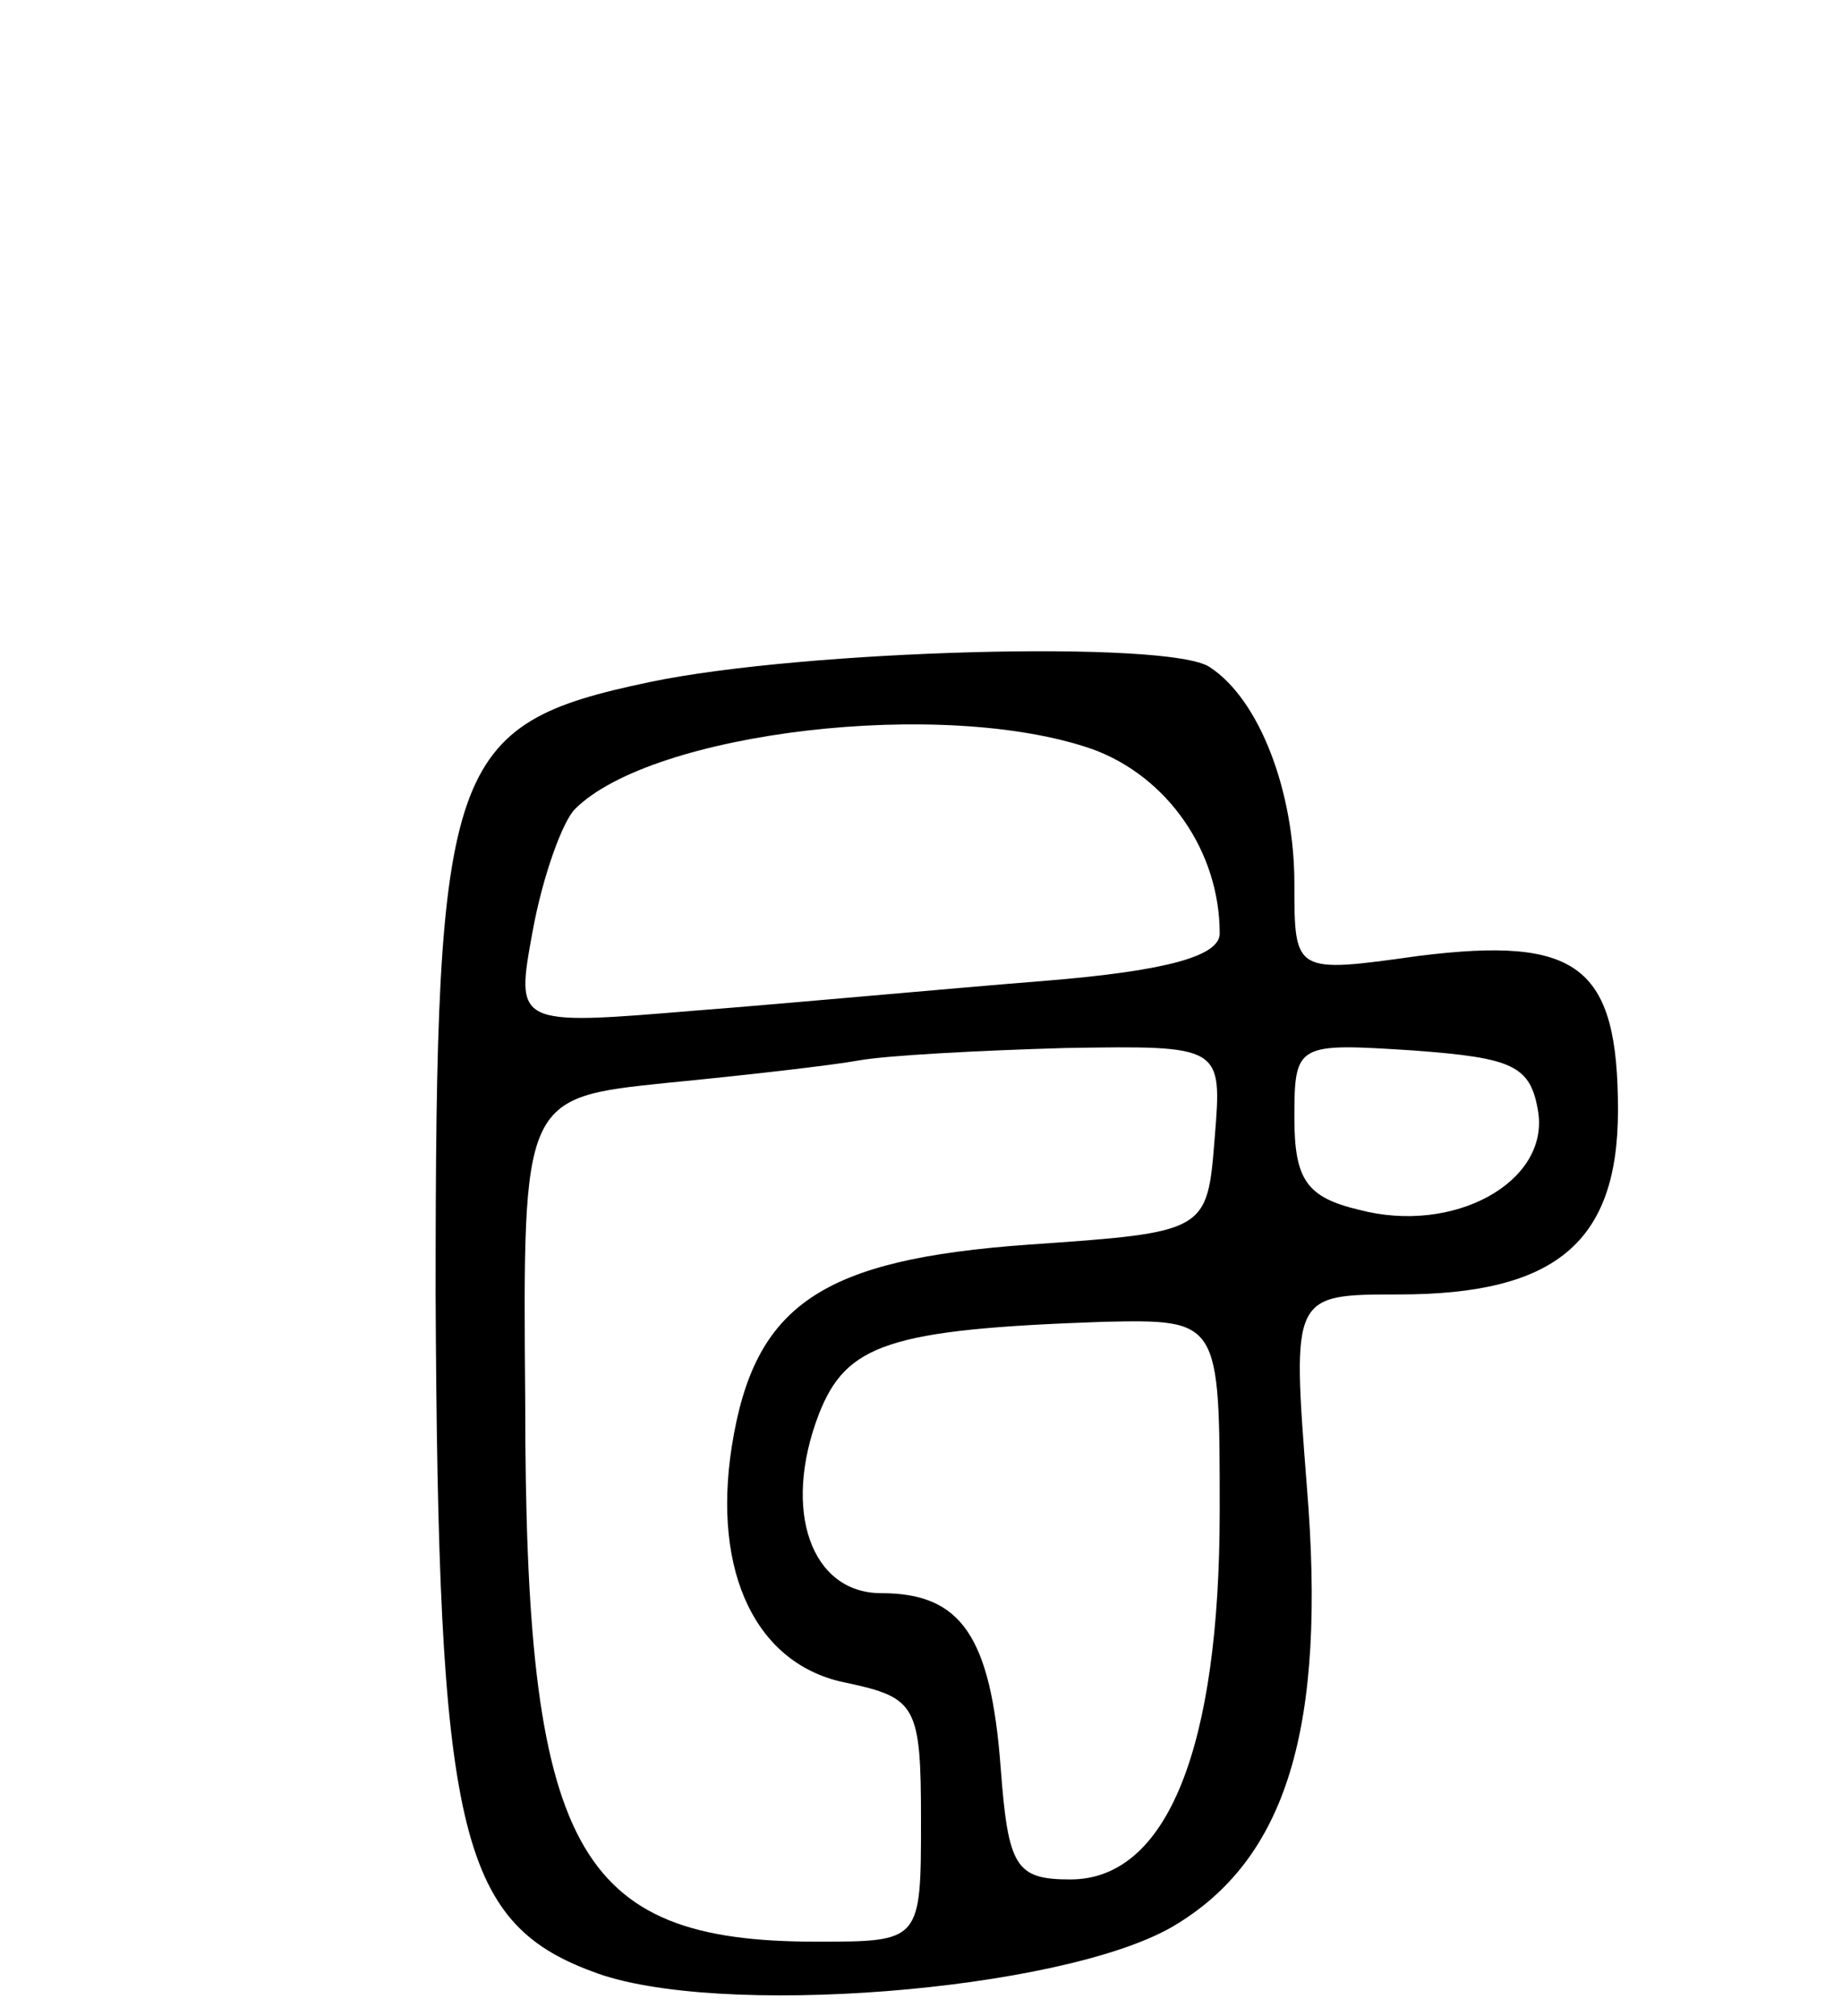 <svg version="1.0" xmlns="http://www.w3.org/2000/svg"
 width="74pt" height="81pt" viewBox="0 0 74 81"
 preserveAspectRatio="xMidYMid meet">
<g transform="translate(0,81) scale(0.1,-0.1)"
fill="#000000" stroke="none">
<path d="M261 536 c-81 -17 -86 -32 -86 -246 1 -214 9 -252 63 -272 49 -19
188 -8 233 18 46 27 62 80 54 177 -6 77 -6 77 37 77 63 0 88 21 88 74 0 58
-16 70 -80 62 -50 -7 -50 -7 -50 29 0 37 -14 74 -34 87 -16 11 -163 7 -225 -6z
m178 -27 c30 -11 51 -41 51 -74 0 -9 -21 -15 -70 -19 -38 -3 -102 -9 -141 -12
-72 -6 -72 -6 -65 32 4 22 12 44 17 49 31 31 148 45 208 24z m49 -156 c-3 -38
-3 -38 -75 -43 -83 -6 -110 -24 -119 -81 -8 -51 10 -88 46 -95 28 -6 30 -9 30
-55 0 -49 0 -49 -42 -49 -97 0 -117 37 -117 217 -1 122 -1 122 57 128 31 3 66
7 77 9 11 2 48 4 83 5 63 1 63 1 60 -36z m130 10 c4 -28 -34 -49 -72 -39 -21
5 -26 12 -26 37 0 30 1 30 48 27 40 -3 47 -6 50 -25z m-128 -160 c0 -95 -21
-148 -60 -148 -22 0 -25 5 -28 45 -4 53 -16 70 -48 70 -28 0 -40 33 -25 72 11
28 28 34 114 37 47 1 47 1 47 -76z"/>
</g>
</svg>
